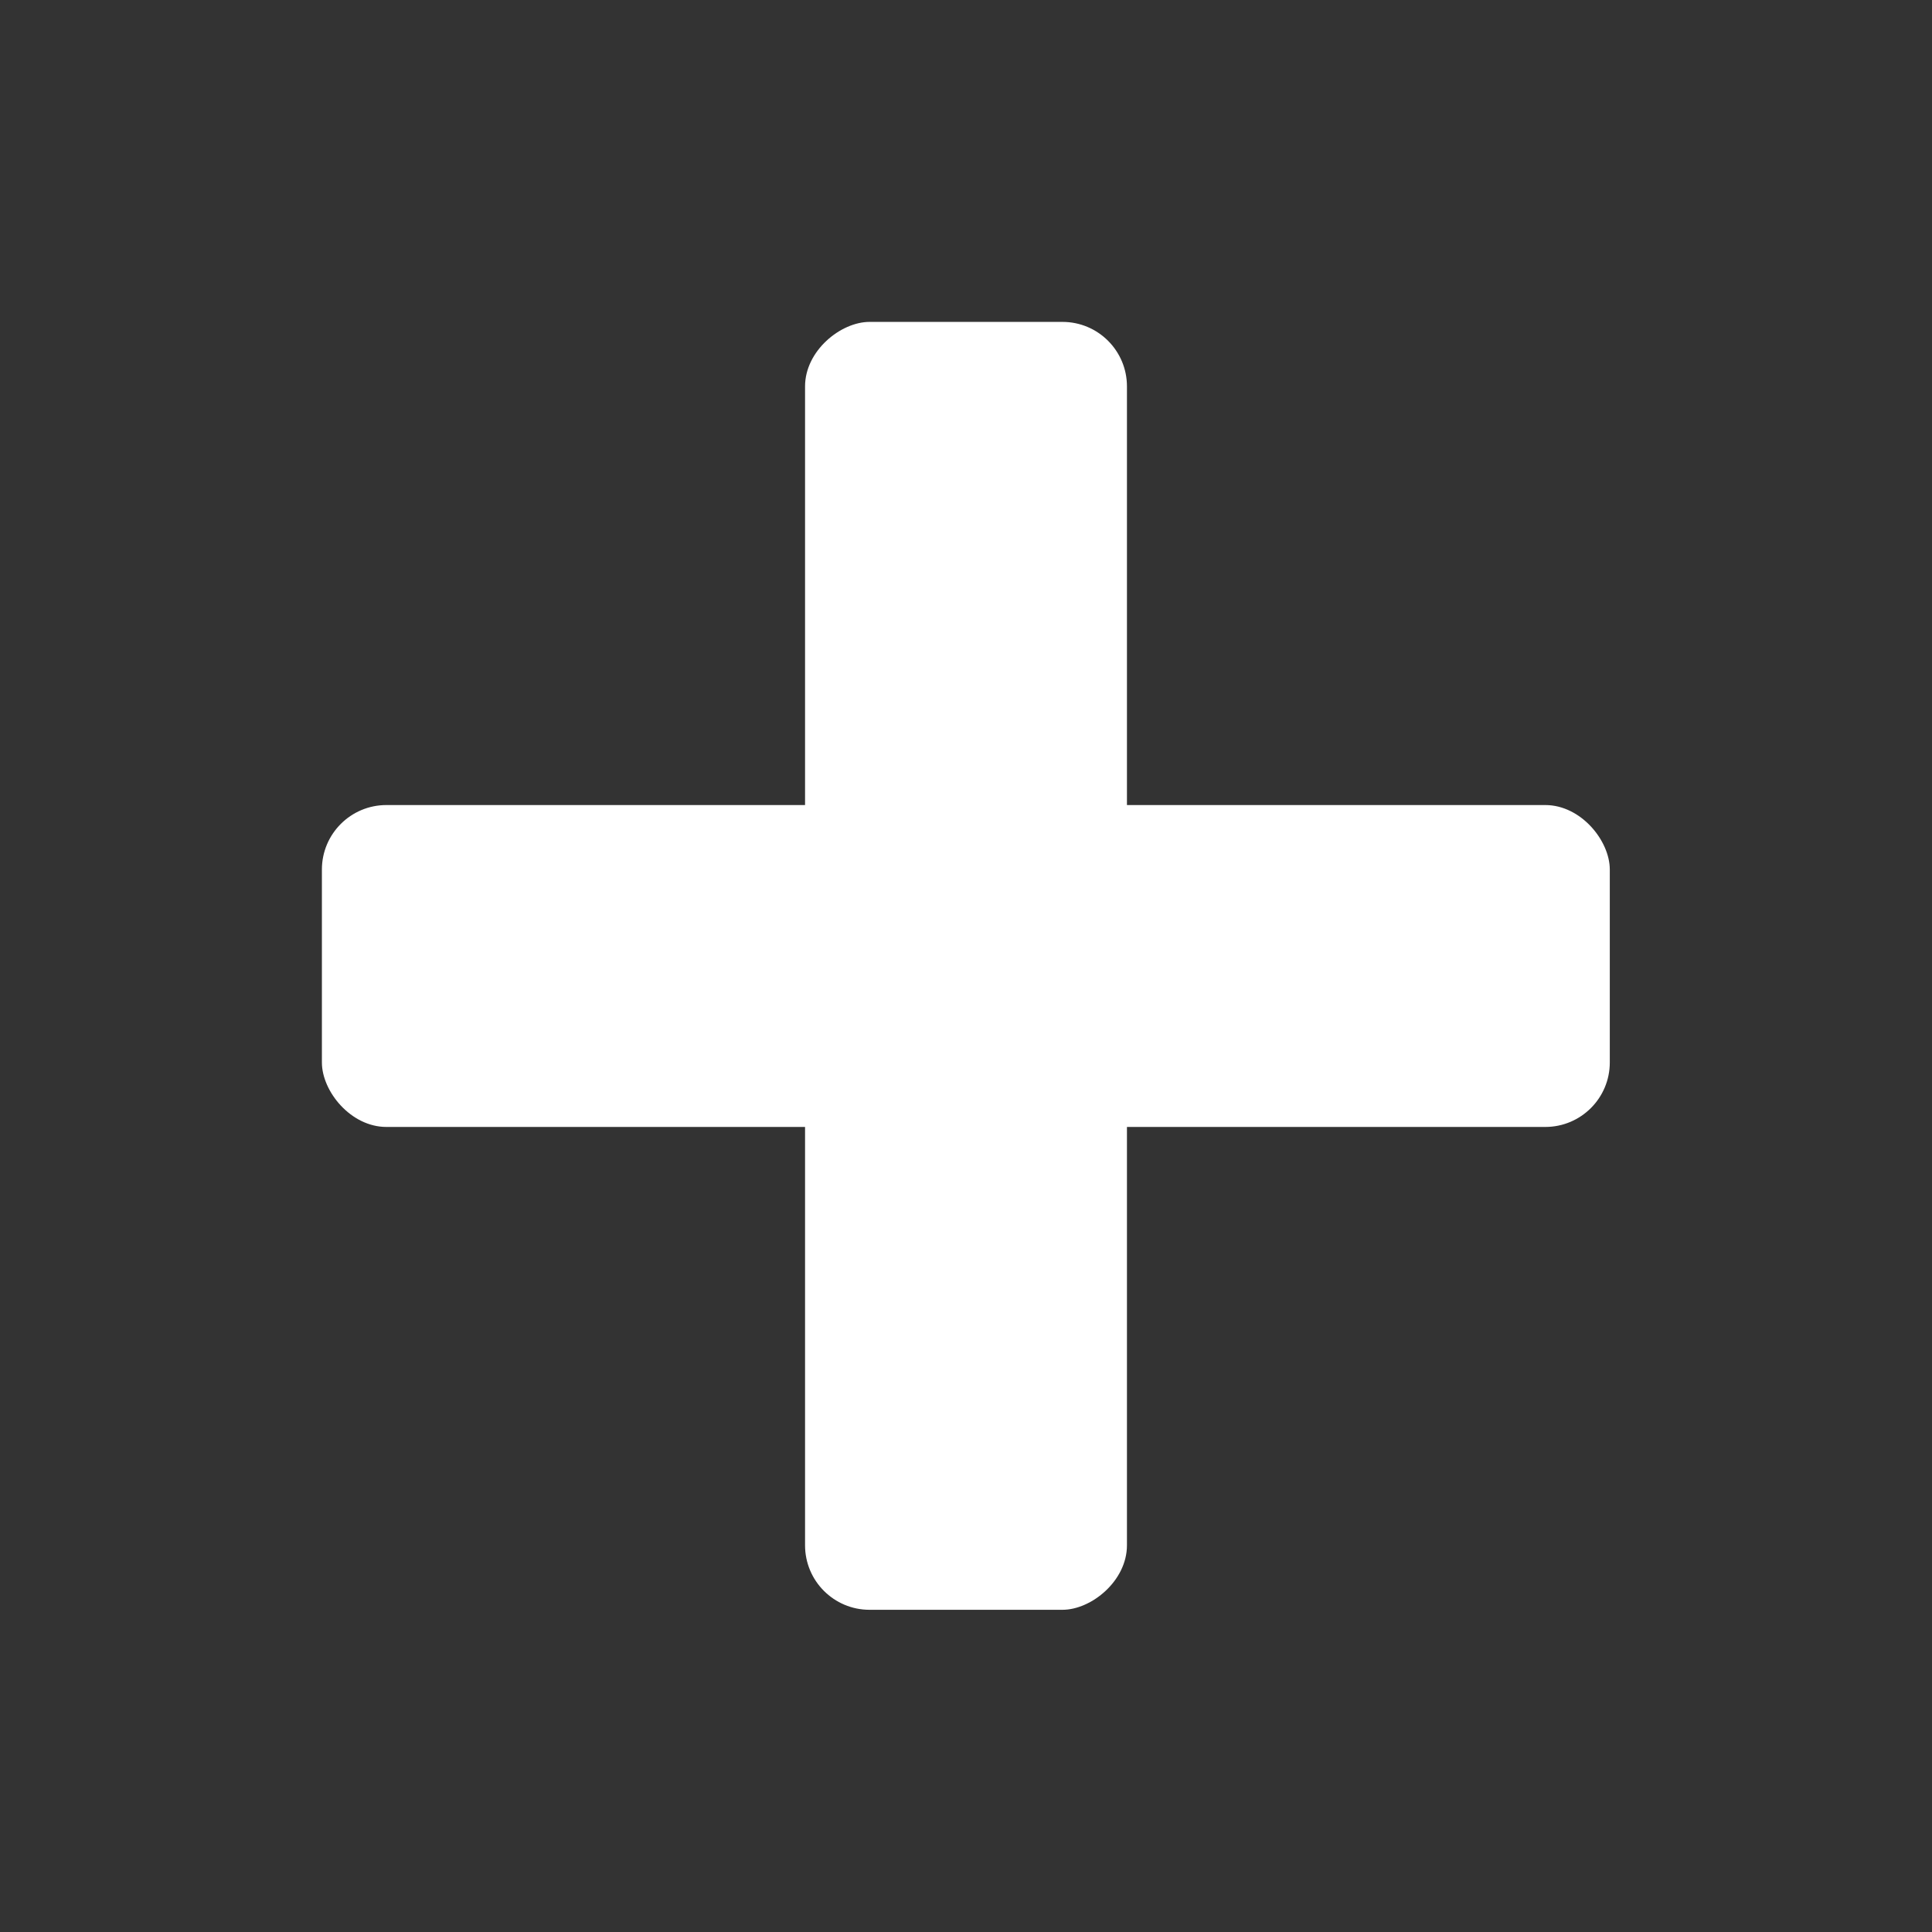 <svg xmlns="http://www.w3.org/2000/svg" viewBox="0 0 6.35 6.35" height="24" width="24" fill="#fff"><rect x="0" y="0" width="6.35" height="6.35" fill="#333333" stroke="none"/><rect rx=".212" y="2.646" x="1.058" height="1.058" width="4.233"/><rect transform="matrix(0 1 -1 0 0 -290.65)" rx=".212" y="-3.704" x="291.708" height="1.058" width="4.233"/></svg>